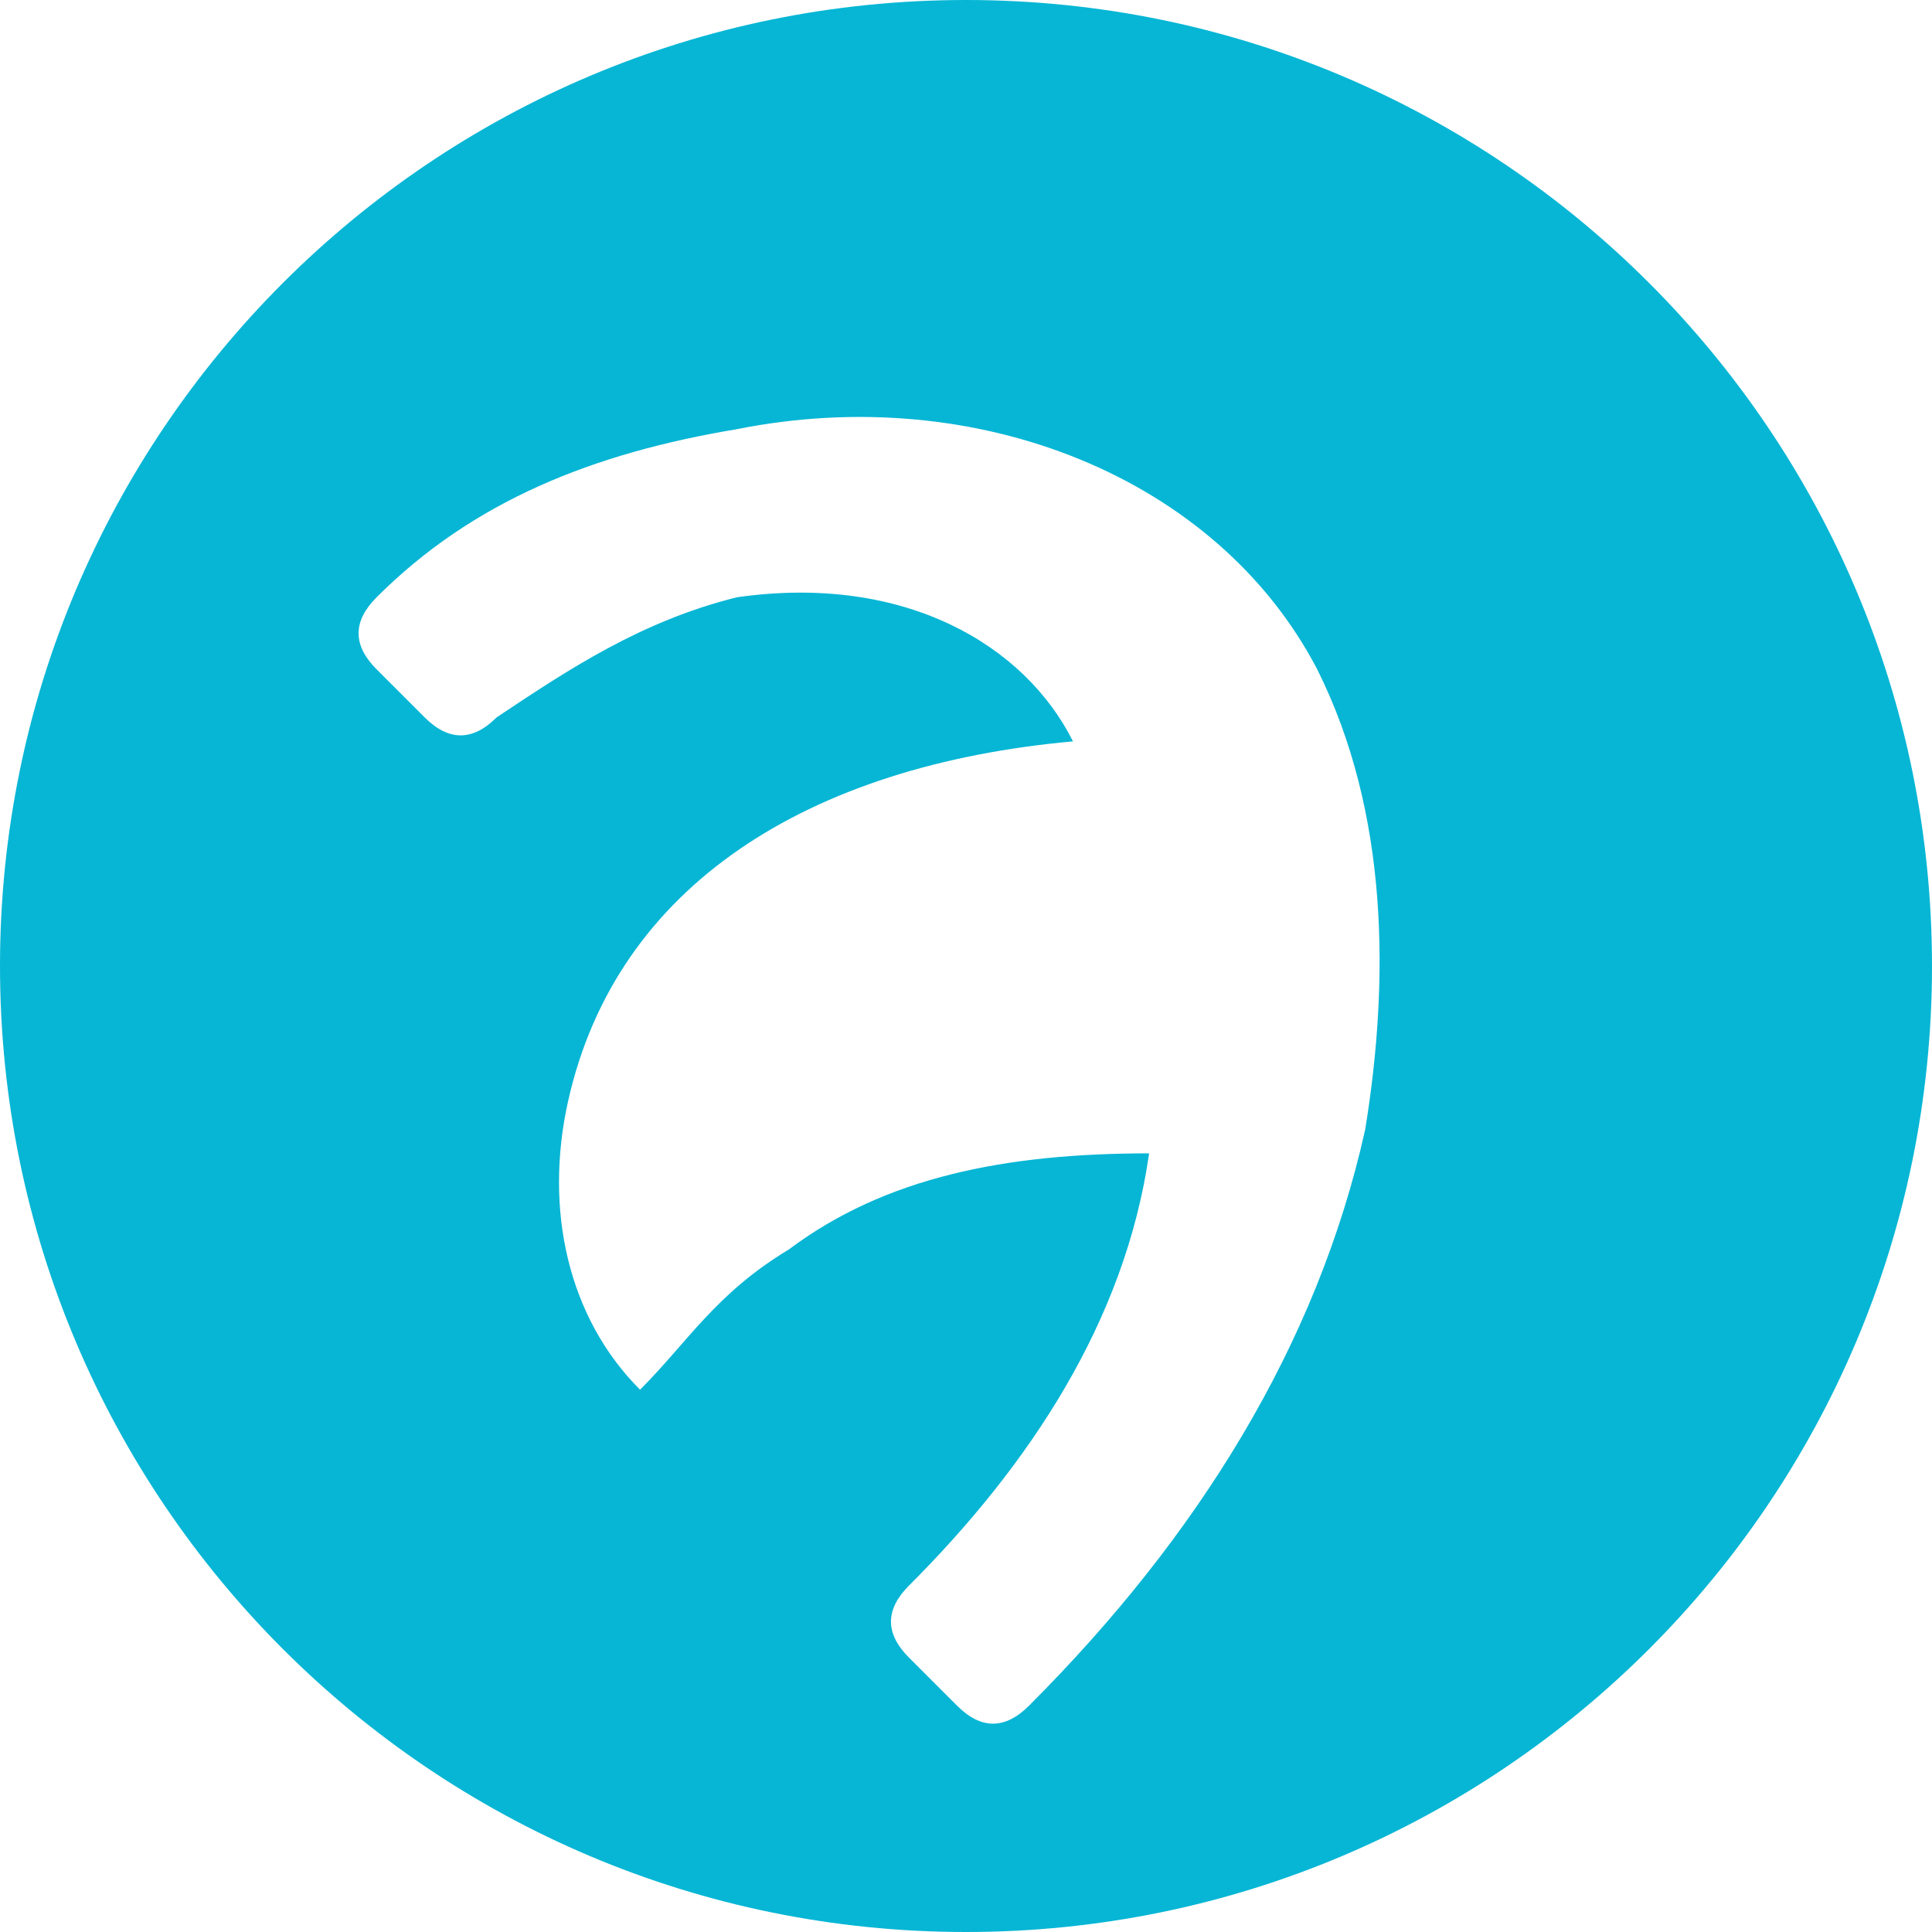 <?xml version="1.0" encoding="UTF-8"?>
<svg width="512" height="512" fill="none" version="1.1" viewBox="0 0 512 512" xmlns="http://www.w3.org/2000/svg">
<path d="M256,0C114.615,0,0,114.615,0,256S114.615,512,256,512,512,397.385,512,256,397.385,0,256,0ZM169.62,368.289c-19.091-19.091-25.455-47.728-19.091-76.364,12.727-57.273,63.637-89.091,133.818-95.455-12.727-25.455-44.545-44.545-89.091-38.182-25.455,6.364-44.545,19.091-63.637,31.818-6.364,6.364-12.727,6.364-19.091,0l-12.727-12.727c-6.364-6.364-6.364-12.727,0-19.091,25.455-25.455,57.273-38.182,95.455-44.545,63.637-12.727,127.273,12.727,153.818,63.637,19.091,38.182,19.091,82.728,12.727,121.909-12.727,57.273-44.545,108.182-89.091,152.728-6.364,6.364-12.727,6.364-19.091,0l-12.727-12.727c-6.364-6.364-6.364-12.727,0-19.091,31.818-31.818,57.273-70,63.637-114.545-38.182,0-70,6.364-95.455,25.455C189.62,342.834,182.347,355.562,169.62,368.289Z" fill="#06B6D4"/>
</svg>

